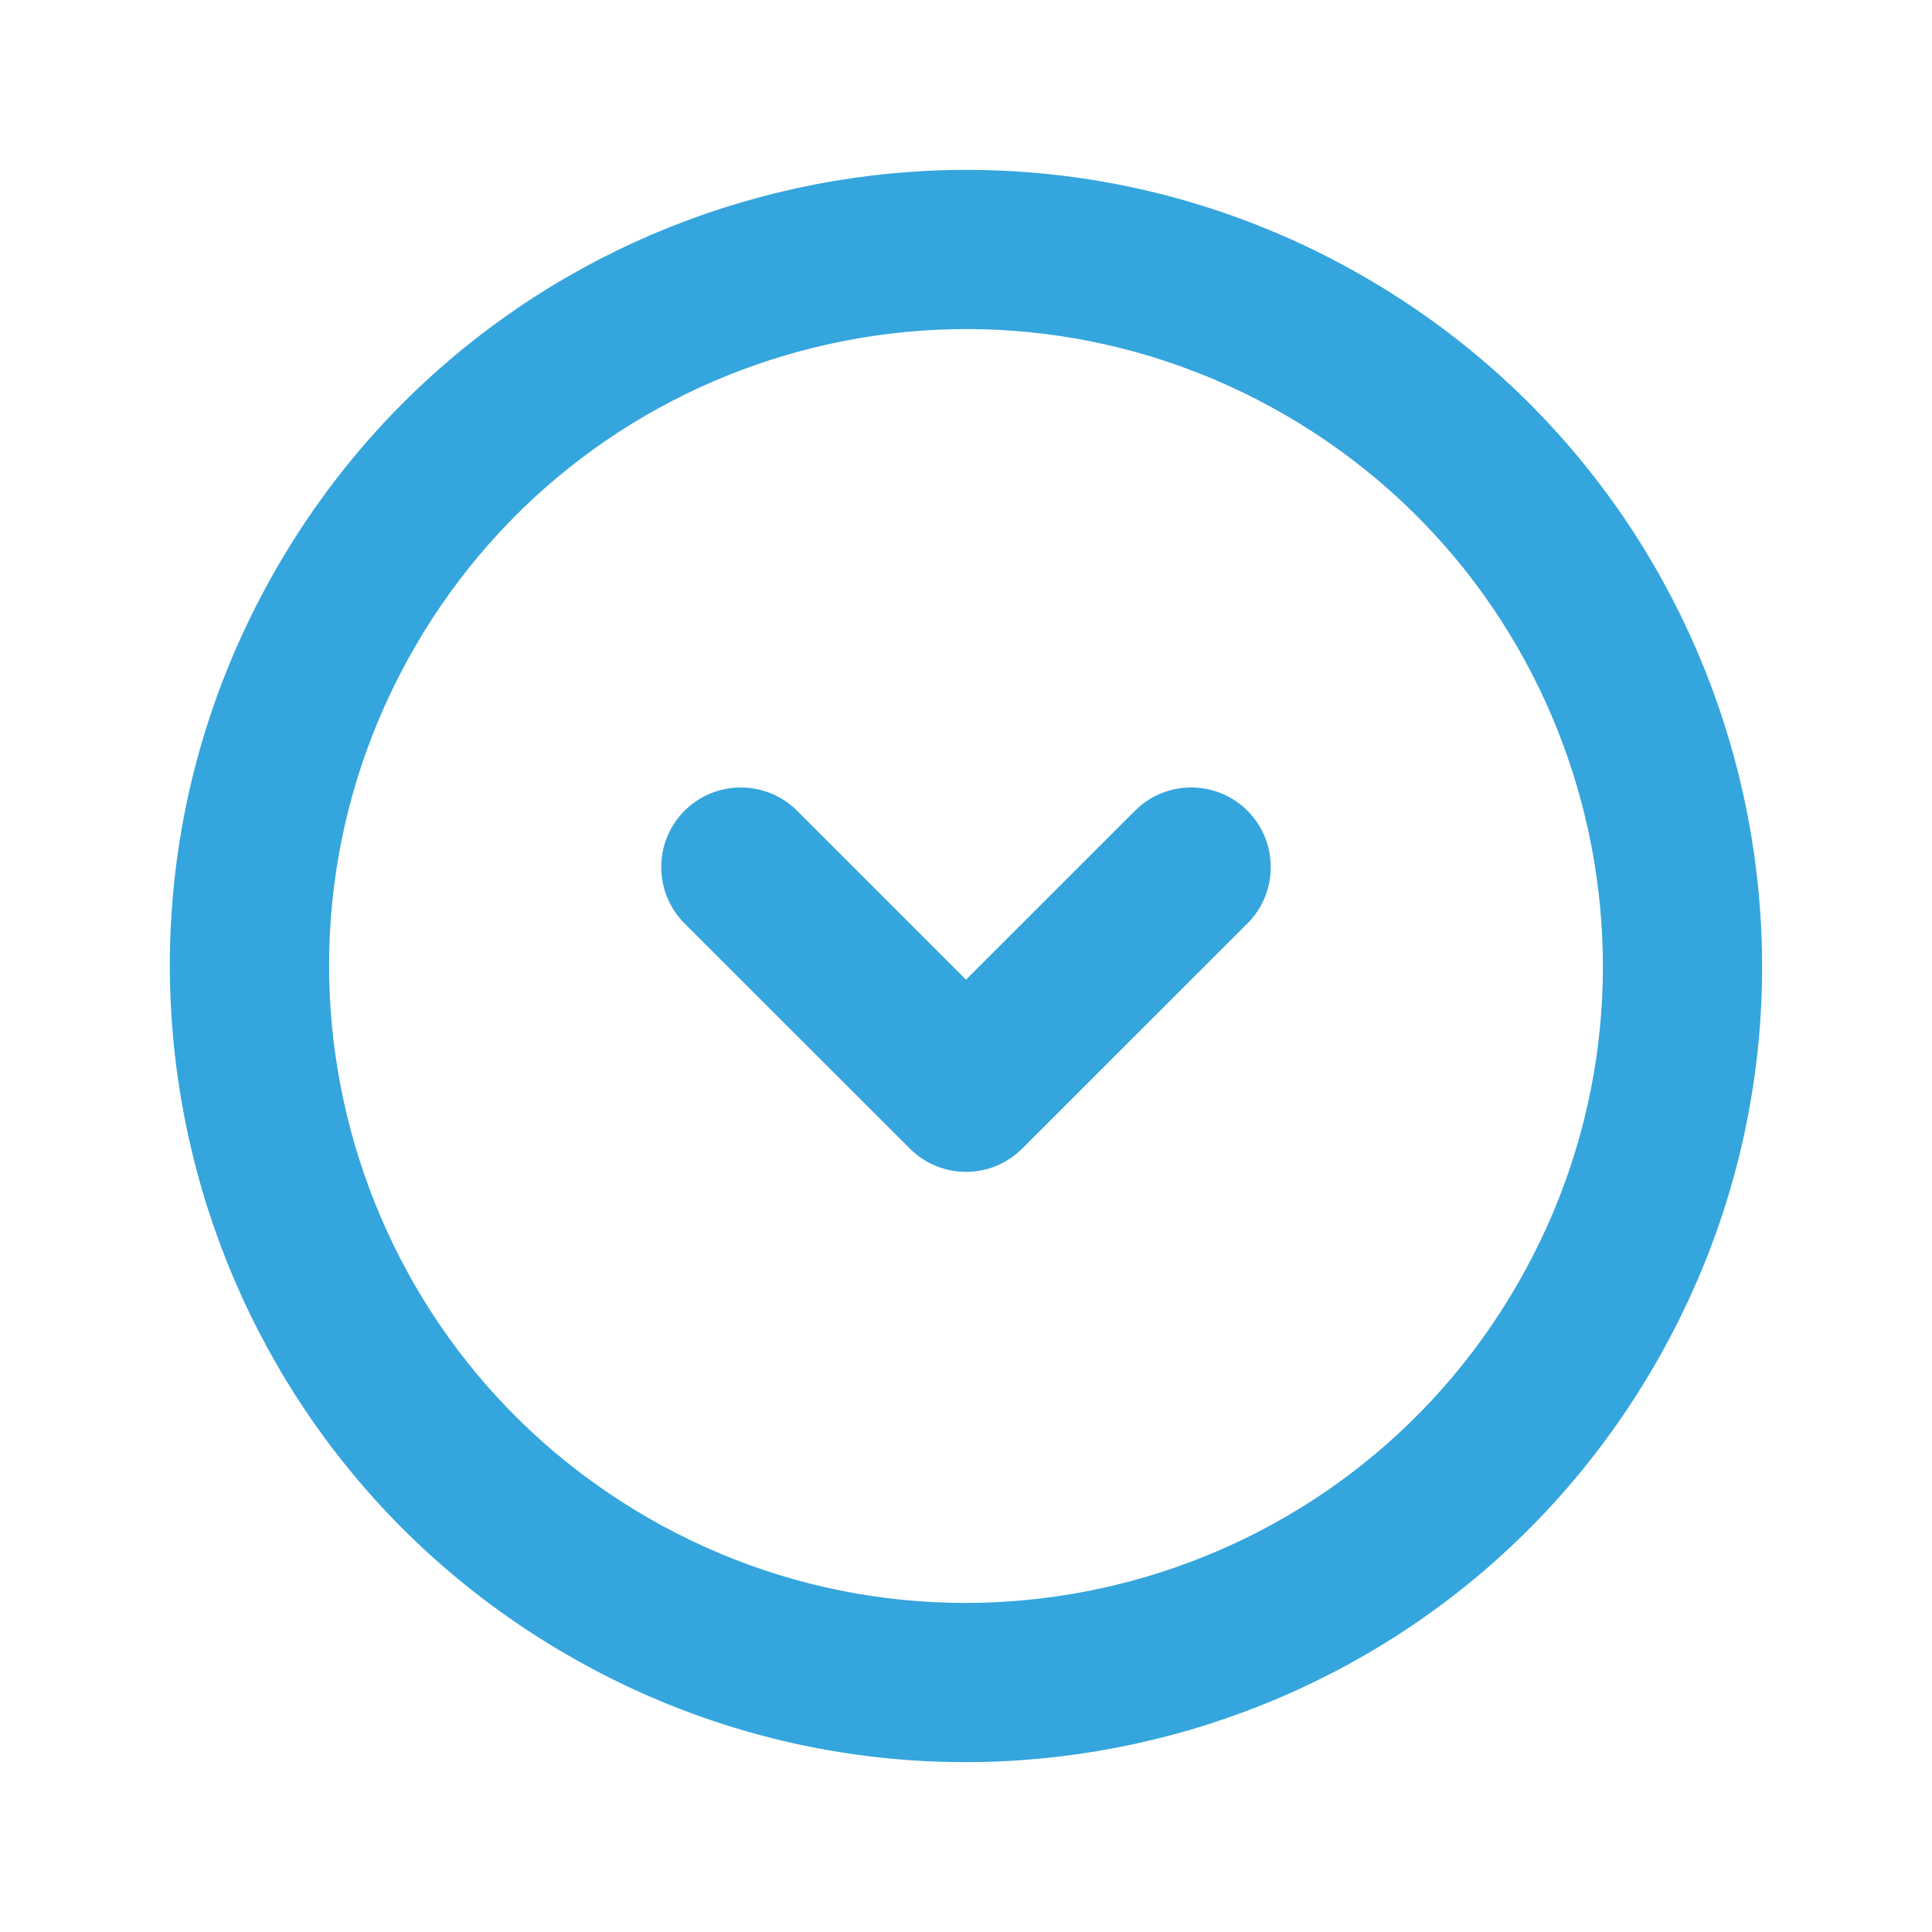 <?xml version="1.0" encoding="utf-8"?>
<!-- Generator: Adobe Illustrator 16.0.0, SVG Export Plug-In . SVG Version: 6.00 Build 0)  -->
<!DOCTYPE svg PUBLIC "-//W3C//DTD SVG 1.1//EN" "http://www.w3.org/Graphics/SVG/1.1/DTD/svg11.dtd">
<svg version="1.1" id="Layer_1" xmlns="http://www.w3.org/2000/svg" xmlns:xlink="http://www.w3.org/1999/xlink" x="0px" y="0px"
	 width="25px" height="25px" viewBox="0 0 25 25" enable-background="new 0 0 25 25" xml:space="preserve">
<g id="_x36_4._Trash" display="none">
	<g display="inline">
		<path fill="#CECDCD" d="M12.5,18.529c0.554,0,1.004-0.452,1.004-1.004v-8.04c0-0.555-0.45-1.004-1.004-1.004
			c-0.555,0-1.005,0.45-1.005,1.004v8.04C11.495,18.077,11.945,18.529,12.5,18.529z M20.538,4.462h-3.014V3.458
			c0-0.555-0.45-1.005-1.006-1.005H8.481c-0.555,0-1.005,0.45-1.005,1.005v1.004H4.462c-0.555,0-1.005,0.45-1.005,1.005
			c0,0.554,0.45,1.004,1.005,1.004v14.065c0,1.112,0.9,2.012,2.009,2.012h12.057c1.111,0,2.011-0.899,2.011-2.012V6.471
			c0.554,0,1.005-0.45,1.005-1.004C21.543,4.912,21.092,4.462,20.538,4.462z M18.527,20.536H6.471V6.471h12.057V20.536z
			 M9.485,18.529c0.555,0,1.005-0.452,1.005-1.004v-8.04c0-0.555-0.45-1.004-1.005-1.004s-1.004,0.45-1.004,1.004v8.04
			C8.481,18.077,8.931,18.529,9.485,18.529z M15.513,18.529c0.556,0,1.006-0.452,1.006-1.004v-8.04c0-0.555-0.45-1.004-1.006-1.004
			c-0.553,0-1.003,0.45-1.003,1.004v8.04C14.51,18.077,14.96,18.529,15.513,18.529z"/>
	</g>
</g>
<g id="_x35_00._Down" display="none">
	<g display="inline">
		<path fill="#CECDCD" d="M17.65,3.58C12.723,0.736,6.424,2.423,3.58,7.35c-2.845,4.927-1.158,11.227,3.771,14.07
			c4.925,2.845,11.228,1.156,14.068-3.769C24.266,12.724,22.575,6.424,17.65,3.58z M19.635,16.619
			c-2.274,3.941-7.313,5.294-11.255,3.018C4.439,17.36,3.088,12.322,5.364,8.38c2.274-3.942,7.315-5.292,11.257-3.016
			C20.562,7.639,21.912,12.68,19.635,16.619z M14.686,10.492L12.5,12.678l-2.186-2.187c-0.401-0.401-1.054-0.401-1.456,0
			c-0.402,0.403-0.402,1.055,0,1.458l2.914,2.912c0.402,0.404,1.055,0.404,1.457,0l2.913-2.912c0.402-0.403,0.402-1.055,0-1.458
			C15.739,10.09,15.087,10.09,14.686,10.492z"/>
	</g>
</g>
<g id="_x36_4._Trash_1_" display="none">
	<g display="inline">
		<path fill="#DD858F" d="M12.5,18.529c0.554,0,1.004-0.45,1.004-1.004V9.486c0-0.555-0.45-1.004-1.004-1.004
			c-0.555,0-1.005,0.45-1.005,1.004v8.039C11.495,18.079,11.945,18.529,12.5,18.529z M20.538,4.463h-3.014V3.458
			c0-0.554-0.45-1.005-1.006-1.005H8.481c-0.555,0-1.005,0.451-1.005,1.005v1.005H4.462c-0.555,0-1.005,0.449-1.005,1.005
			c0,0.554,0.45,1.004,1.005,1.004v14.066c0,1.11,0.9,2.01,2.009,2.01h12.057c1.111,0,2.011-0.899,2.011-2.01V6.472
			c0.554,0,1.005-0.45,1.005-1.004C21.543,4.912,21.092,4.463,20.538,4.463z M18.527,20.538H6.471V6.472h12.057V20.538z
			 M9.485,18.529c0.555,0,1.005-0.45,1.005-1.004V9.486c0-0.555-0.45-1.004-1.005-1.004s-1.004,0.45-1.004,1.004v8.039
			C8.481,18.079,8.931,18.529,9.485,18.529z M15.513,18.529c0.556,0,1.006-0.45,1.006-1.004V9.486c0-0.555-0.45-1.004-1.006-1.004
			c-0.553,0-1.003,0.45-1.003,1.004v8.039C14.51,18.079,14.96,18.529,15.513,18.529z"/>
	</g>
</g>
<g id="_x35_00._Down_1_">
	<g>
		<path fill="#35A5DD" d="M17.65,3.58C12.723,0.736,6.424,2.423,3.58,7.35c-2.845,4.927-1.158,11.227,3.771,14.07
			c4.925,2.845,11.228,1.156,14.068-3.769C24.266,12.723,22.575,6.424,17.65,3.58z M19.635,16.619
			c-2.274,3.941-7.313,5.294-11.255,3.018C4.439,17.36,3.088,12.321,5.364,8.38c2.274-3.942,7.315-5.292,11.257-3.016
			C20.562,7.639,21.912,12.679,19.635,16.619z M14.686,10.492L12.5,12.677l-2.186-2.186c-0.401-0.401-1.054-0.401-1.456,0
			c-0.402,0.402-0.402,1.055,0,1.458l2.914,2.912c0.402,0.404,1.055,0.404,1.457,0l2.913-2.912c0.402-0.402,0.402-1.056,0-1.458
			C15.739,10.089,15.087,10.089,14.686,10.492z"/>
	</g>
</g>
<g id="_x35_00._Down_3_" display="none">
	<g display="inline">
		<path fill="#CECDCD" d="M21.419,7.349C18.578,2.424,12.276,0.735,7.351,3.58C2.422,6.423,0.735,12.723,3.58,17.65
			c2.844,4.926,9.143,6.613,14.07,3.77C22.575,18.576,24.266,12.275,21.419,7.349z M16.621,19.636
			c-3.942,2.276-8.983,0.926-11.257-3.017C3.088,12.678,4.439,7.64,8.38,5.363c3.941-2.276,8.98-0.924,11.255,3.018
			C21.912,12.32,20.562,17.361,16.621,19.636z M16.142,14.508c0.402-0.402,0.402-1.055,0-1.457l-2.913-2.912
			c-0.402-0.404-1.055-0.404-1.457,0l-2.914,2.912c-0.402,0.402-0.402,1.055,0,1.457c0.402,0.401,1.055,0.401,1.456,0l2.186-2.186
			l2.186,2.186C15.087,14.91,15.739,14.91,16.142,14.508z"/>
	</g>
</g>
<g id="_x35_00._Down_2_" display="none">
	<g display="inline">
		<path fill="#35A5DD" d="M21.419,7.349C18.578,2.424,12.276,0.735,7.351,3.58C2.422,6.423,0.735,12.723,3.58,17.65
			c2.844,4.926,9.143,6.613,14.07,3.77C22.575,18.576,24.266,12.277,21.419,7.349z M16.621,19.636
			c-3.942,2.276-8.983,0.926-11.257-3.017C3.088,12.679,4.439,7.64,8.38,5.363c3.941-2.276,8.98-0.924,11.255,3.018
			C21.912,12.321,20.562,17.361,16.621,19.636z M16.142,14.508c0.402-0.401,0.402-1.055,0-1.457l-2.913-2.912
			c-0.402-0.404-1.055-0.404-1.457,0l-2.914,2.912c-0.402,0.402-0.402,1.056,0,1.457c0.402,0.402,1.055,0.402,1.456,0l2.186-2.186
			l2.186,2.186C15.087,14.91,15.739,14.91,16.142,14.508z"/>
	</g>
</g>
</svg>
